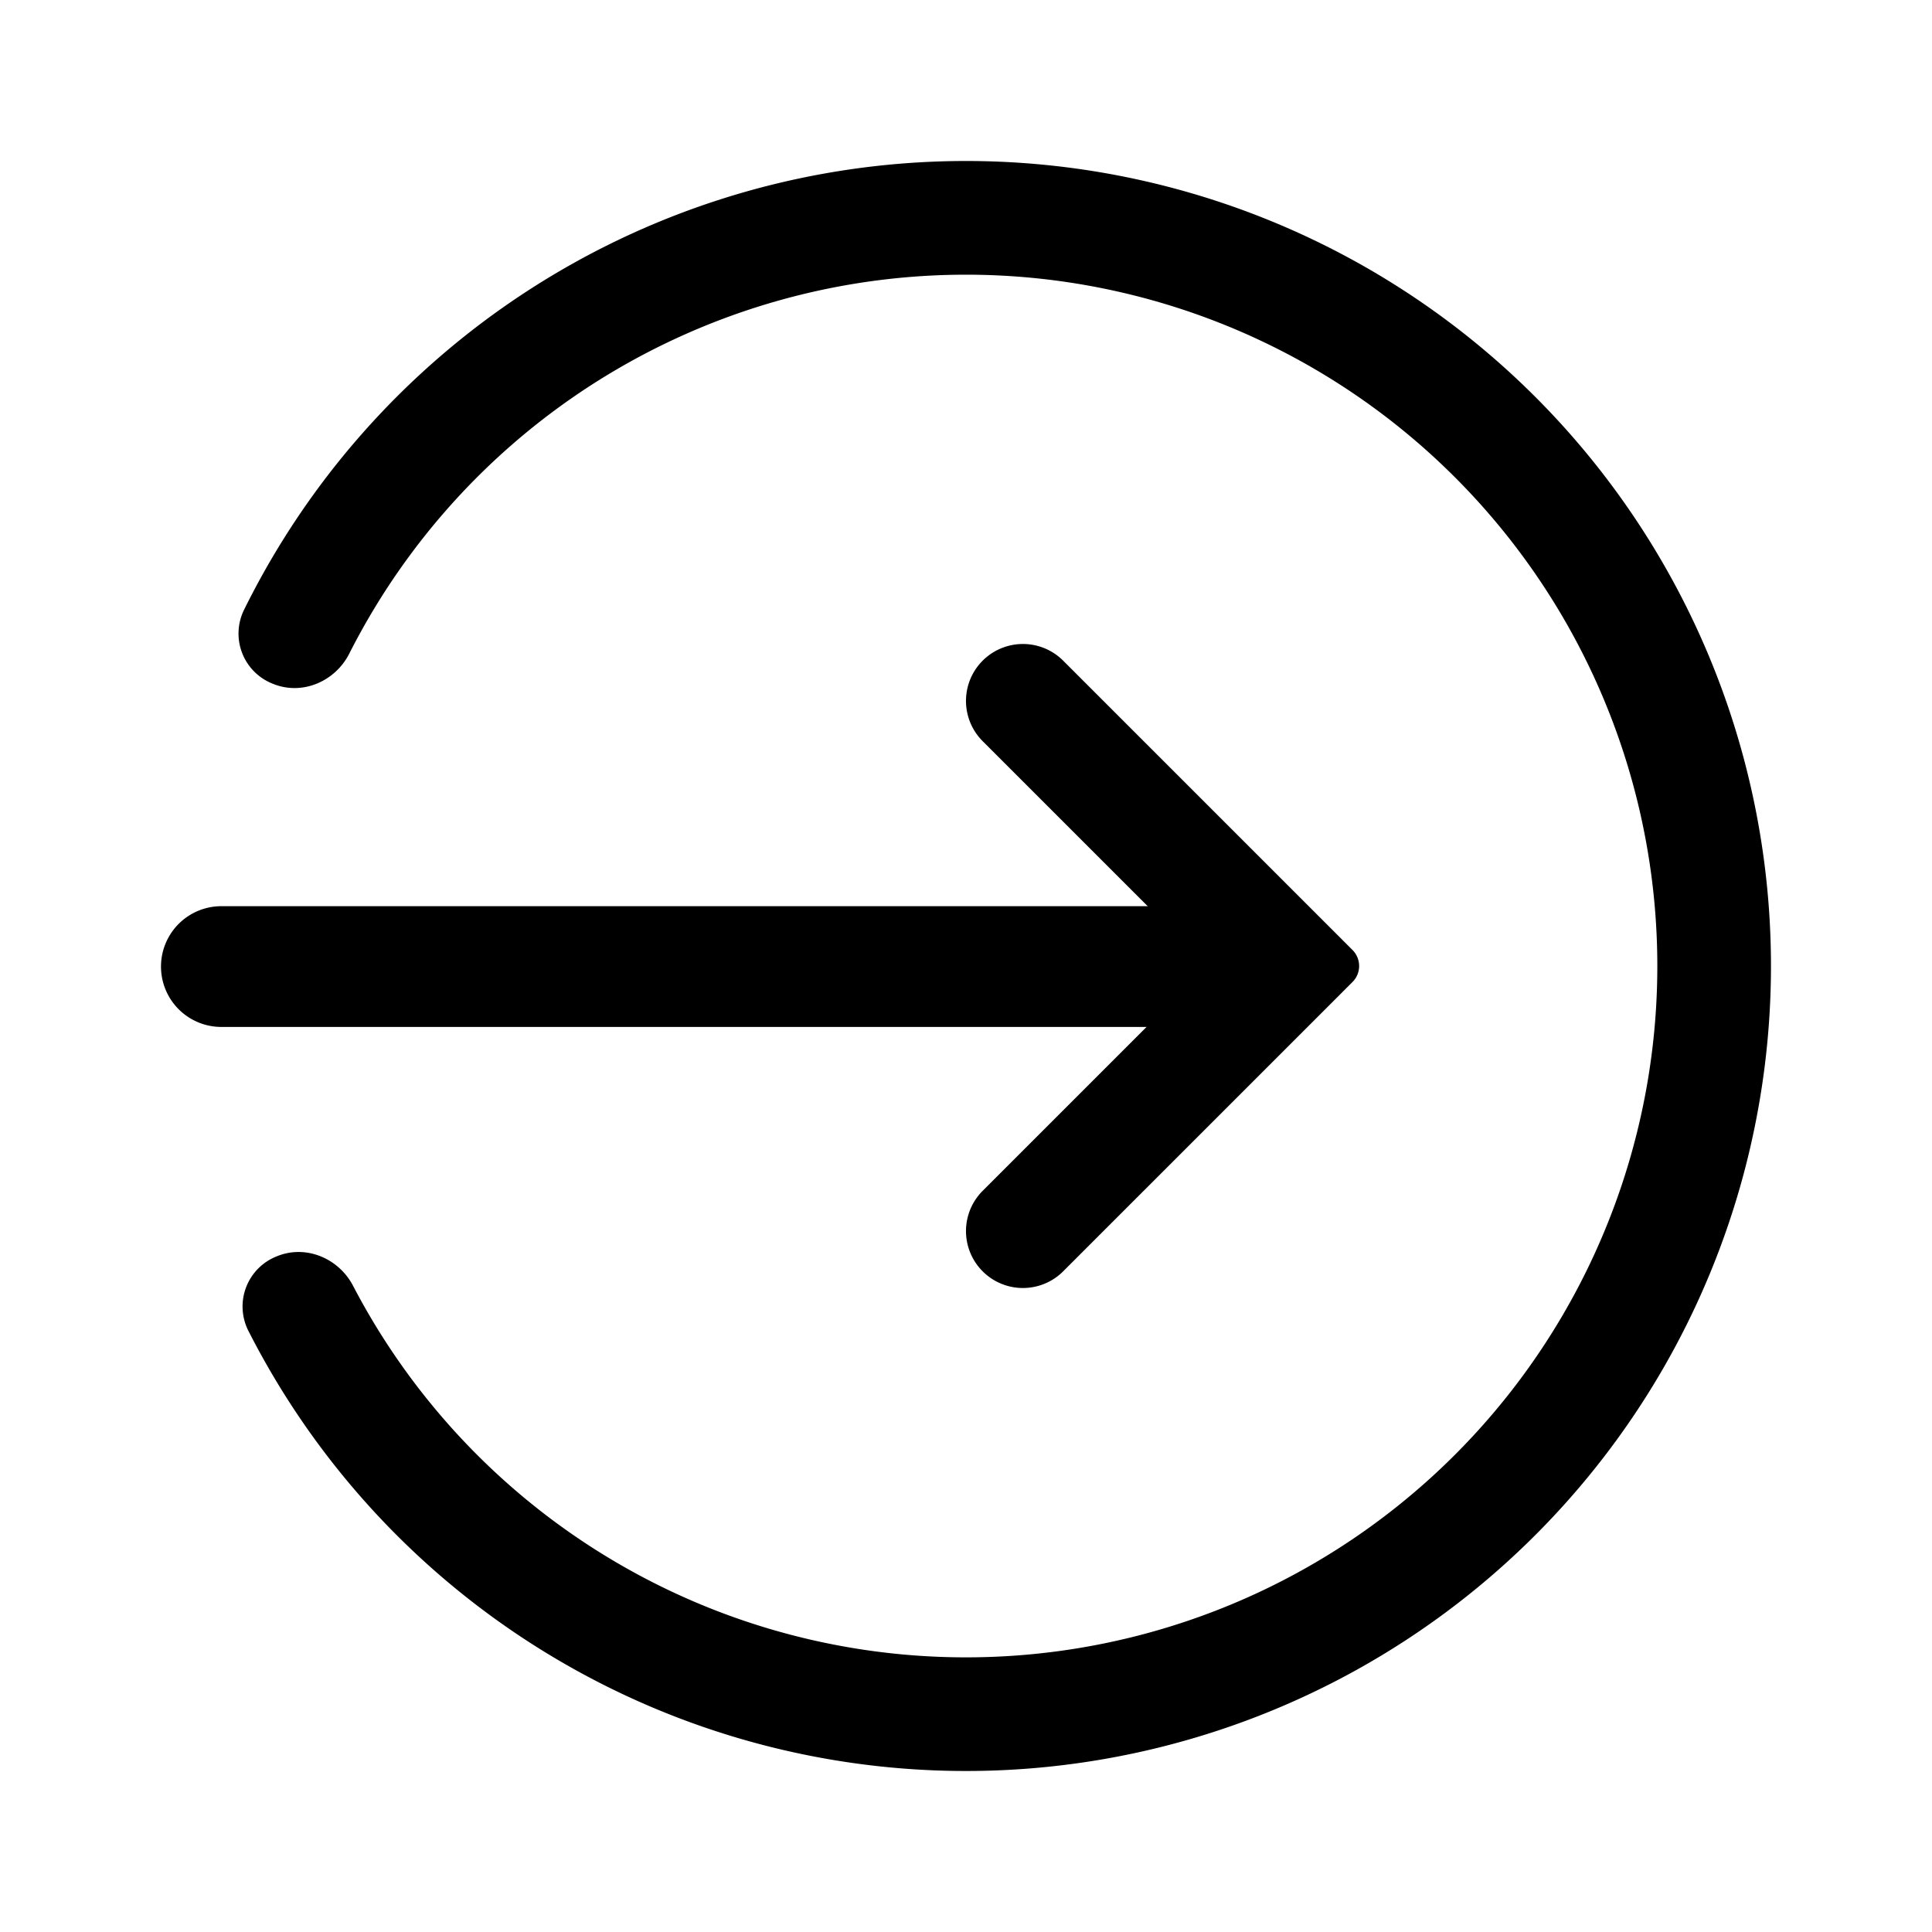 <svg xmlns="http://www.w3.org/2000/svg" viewBox="0 0 24 24" fill="currentColor" aria-hidden="true" data-slot="icon">
  <path d="m13.207 15.793 3.594-3.594a.281.281 0 0 0 0-.398l-3.594-3.594a.707.707 0 0 0-1 1l2.47 2.47a.457.457 0 0 1 0 .646l-2.47 2.47a.707.707 0 0 0 1 1Z"/>
  <path d="M2.75 12.757a.75.75 0 1 1 0-1.5h11.5a.75.75 0 0 1 0 1.5H2.75Z"/>
  <path d="M3.392 8.495a.669.669 0 0 1-.365-.91 10 10 0 1 1 .054 8.938.669.669 0 0 1 .354-.915c.36-.151.771.02.951.365a8.588 8.588 0 1 0-.047-7.854c-.176.348-.586.523-.947.376Z"/>
</svg>
